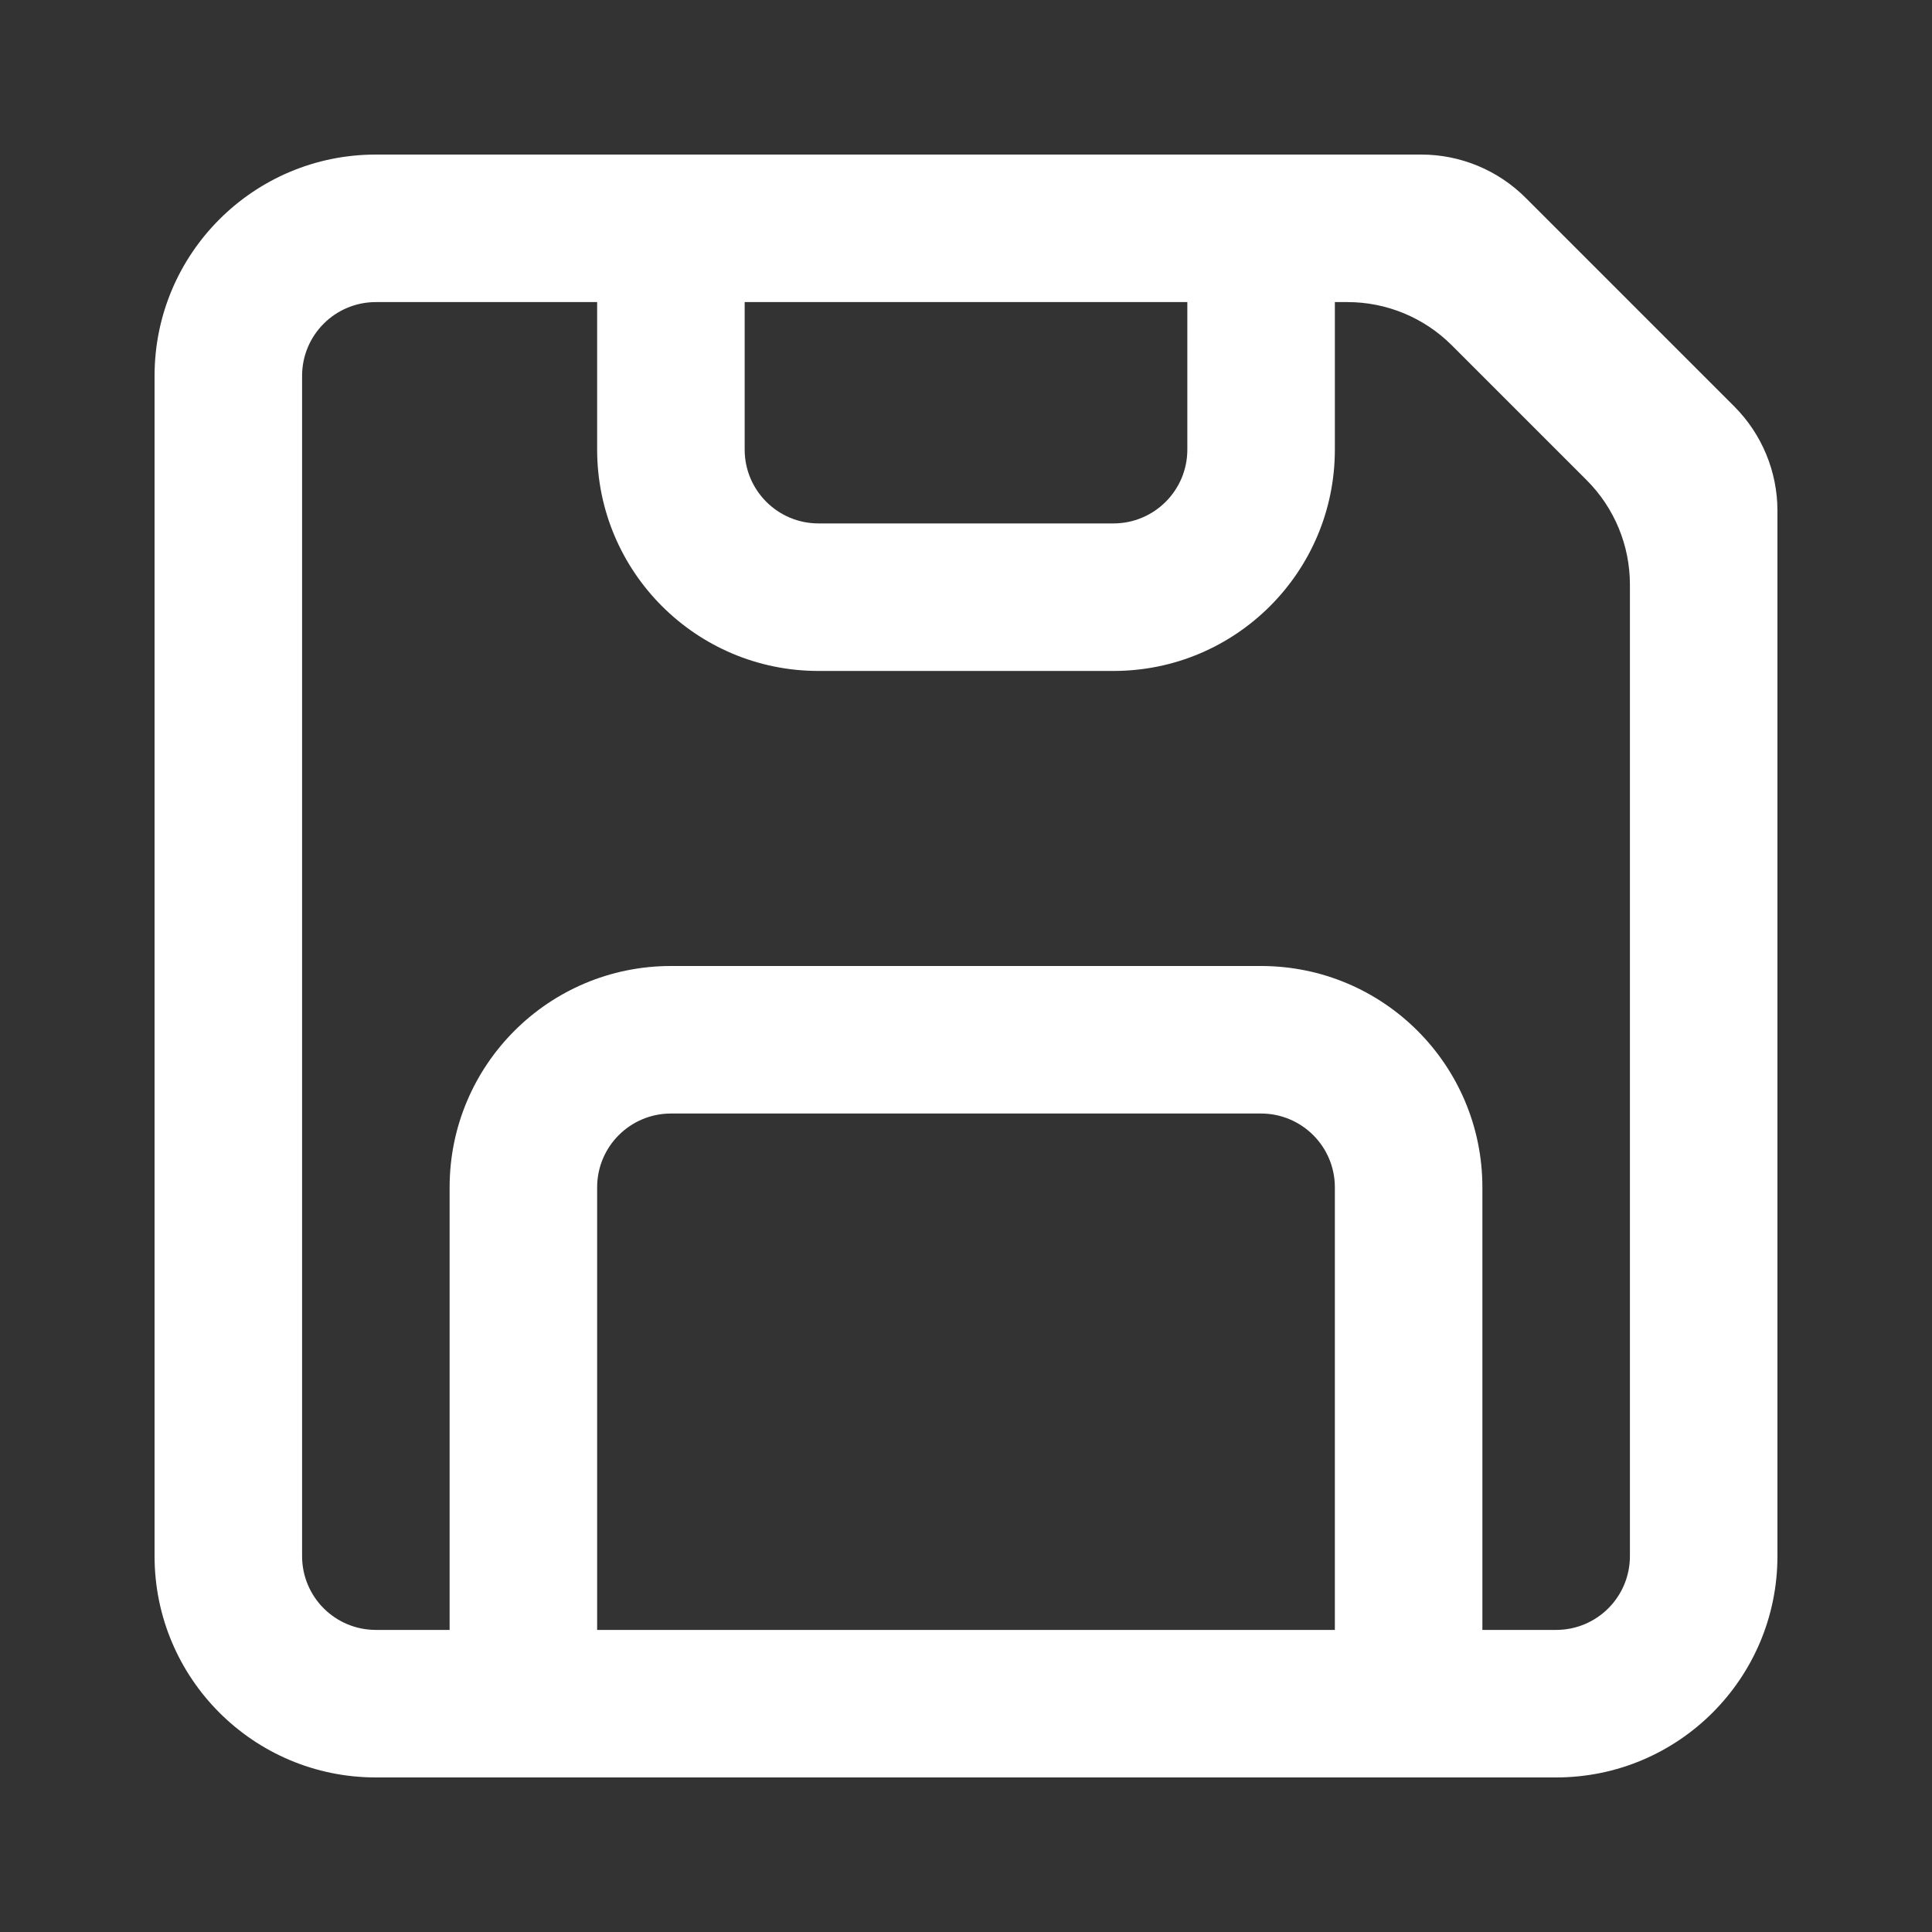 <svg width="25" height="25" viewBox="0 0 25 25" fill="none" xmlns="http://www.w3.org/2000/svg">
<rect x="0" y="0" width="25" height="25" fill="#333333" stroke="none"/>
<path fill-rule="evenodd" clip-rule="evenodd" d="M18.391 2C18.897 2 19.383 2.201 19.741 2.559L22.441 5.259C22.799 5.617 23 6.103 23 6.609V20.136C23 21.718 21.718 23 20.136 23H4.864C3.282 23 2 21.718 2 20.136V4.864C2 3.282 3.282 2 4.864 2H18.391ZM4.864 3.909C4.336 3.909 3.909 4.336 3.909 4.864V20.136C3.909 20.664 4.336 21.091 4.864 21.091H5.818V15.364C5.818 13.782 7.1 12.5 8.682 12.5H16.318C17.9 12.5 19.182 13.782 19.182 15.364V21.091H20.136C20.664 21.091 21.091 20.664 21.091 20.136V7.564C21.091 7.057 20.89 6.572 20.532 6.214L18.786 4.468C18.428 4.11 17.943 3.909 17.436 3.909H17.273V5.818C17.273 7.4 15.991 8.682 14.409 8.682H10.591C9.009 8.682 7.727 7.4 7.727 5.818V3.909H4.864ZM17.273 21.091V15.364C17.273 14.836 16.845 14.409 16.318 14.409H8.682C8.155 14.409 7.727 14.836 7.727 15.364V21.091H17.273ZM9.636 3.909H15.364V5.818C15.364 6.345 14.936 6.773 14.409 6.773H10.591C10.064 6.773 9.636 6.345 9.636 5.818V3.909Z" fill="white"/>
</svg>
